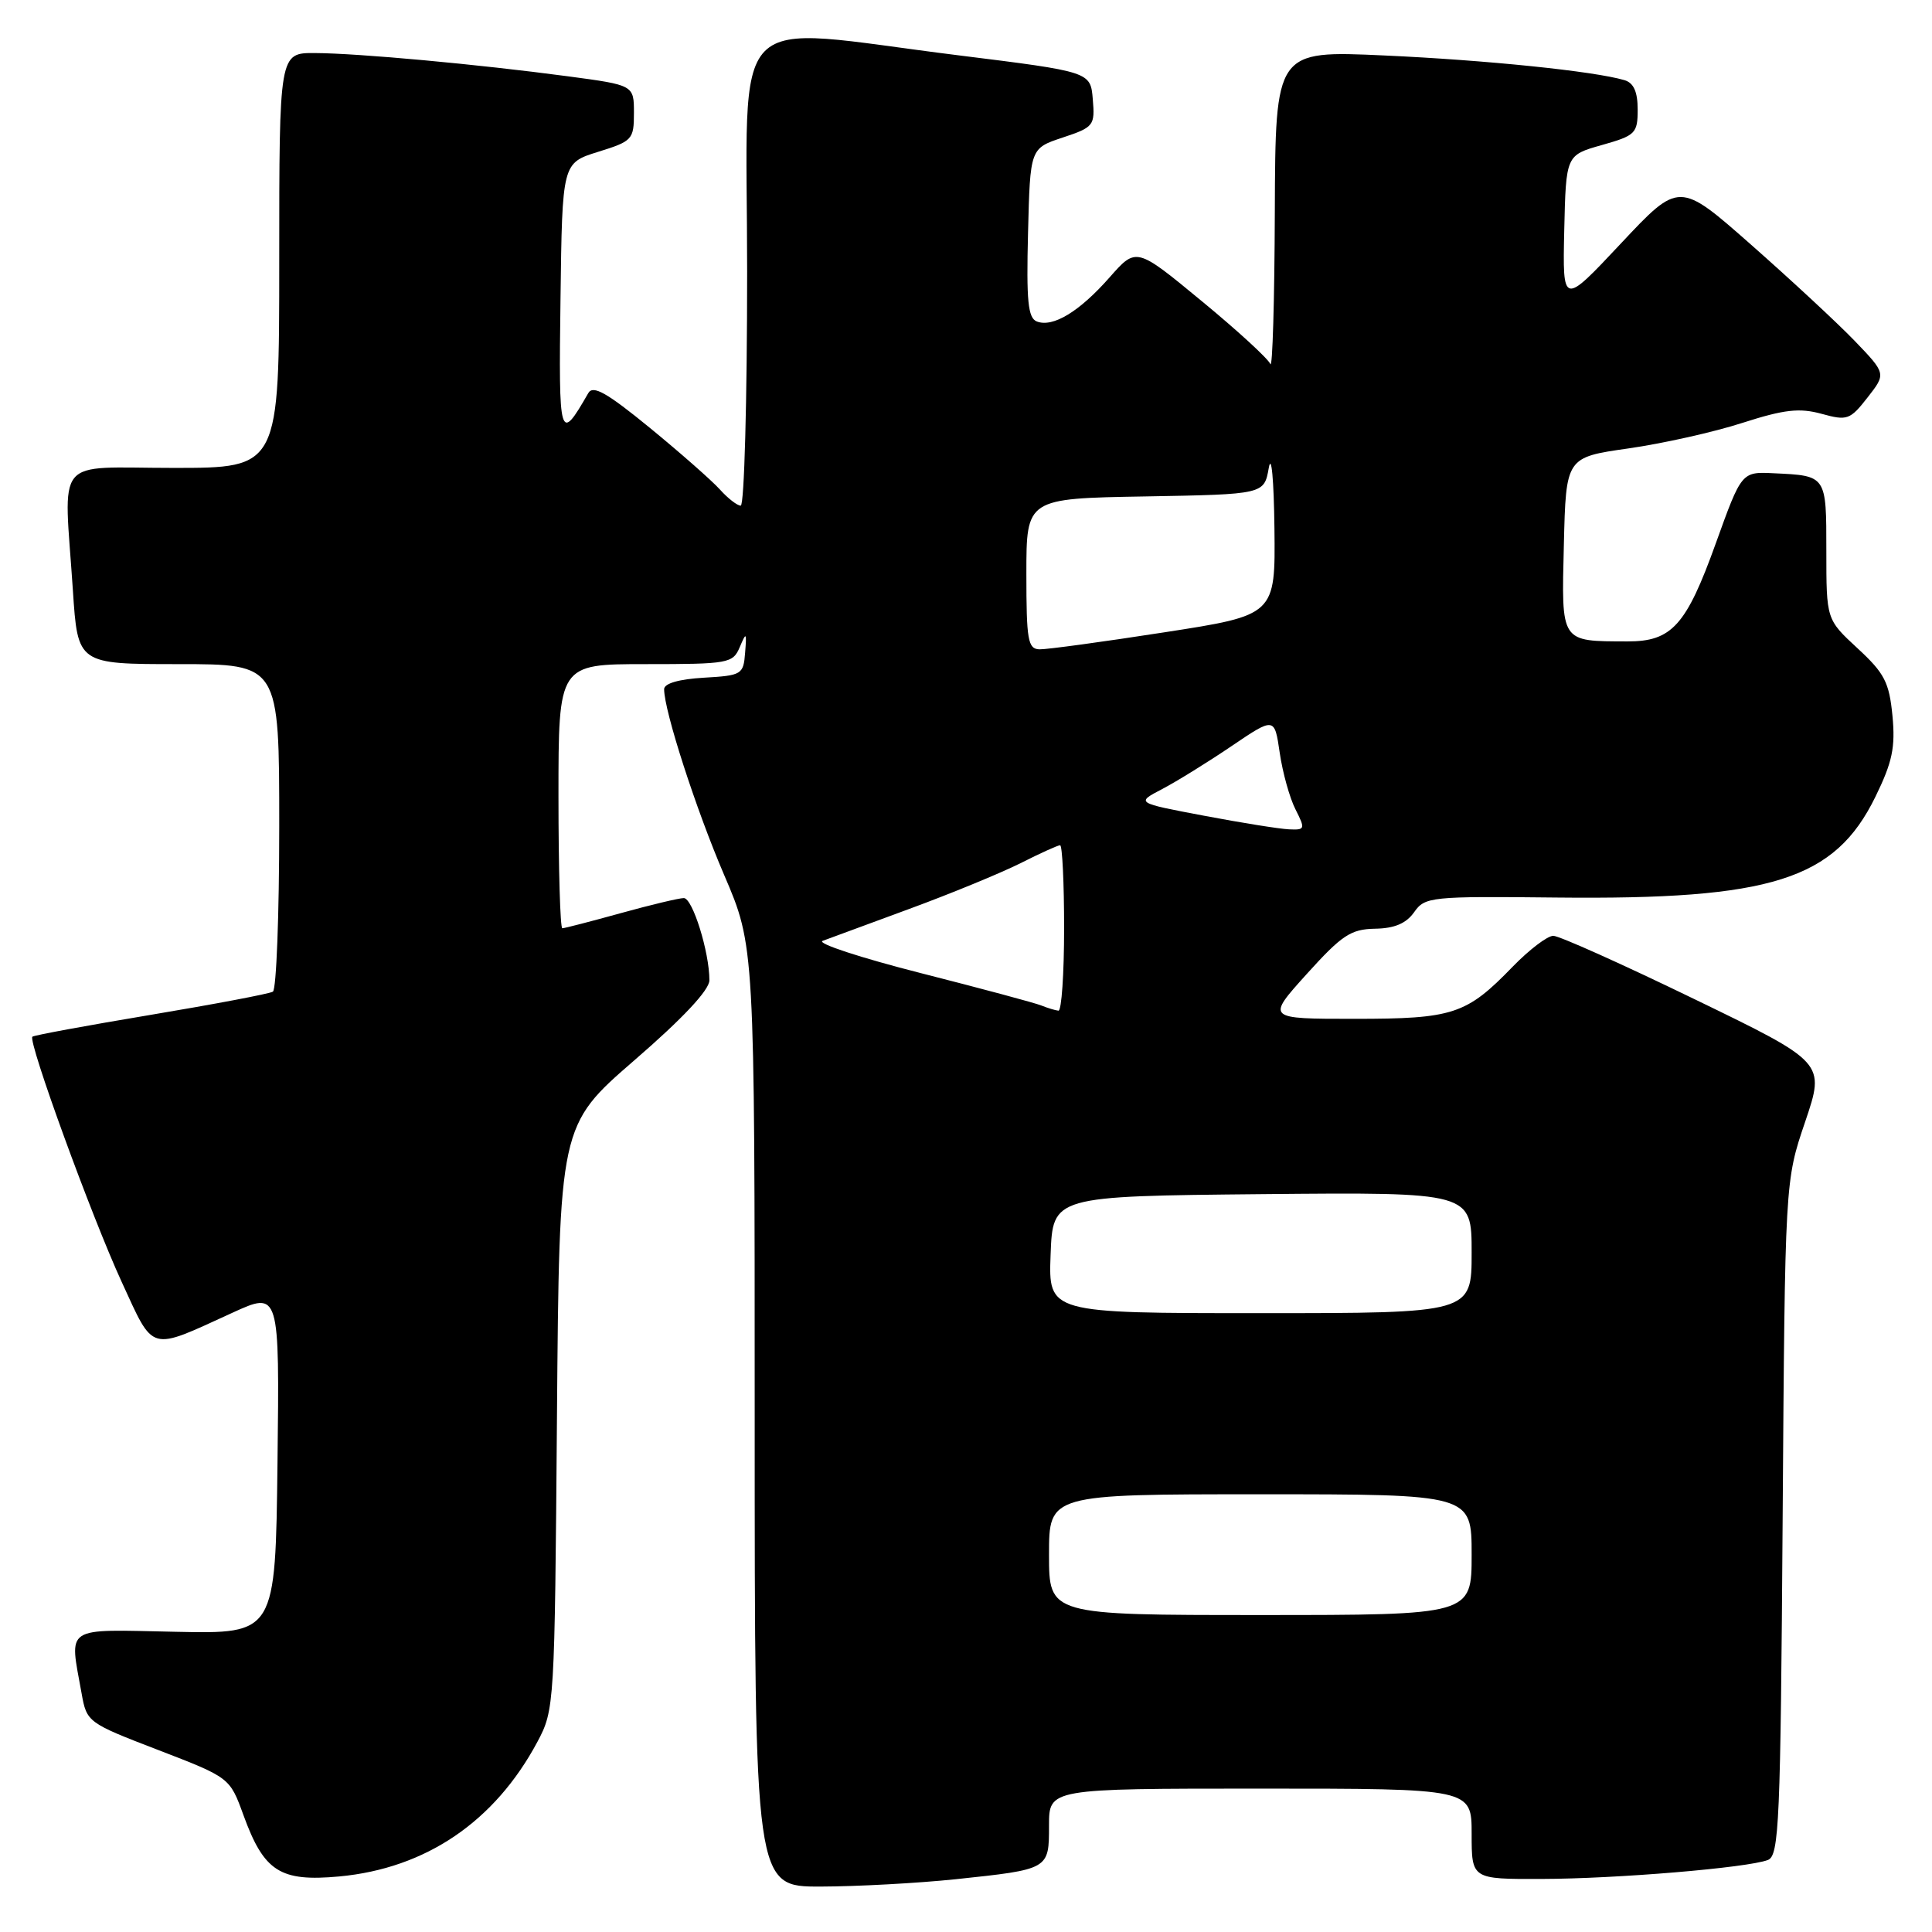 <?xml version="1.0" encoding="UTF-8" standalone="no"?>
<!DOCTYPE svg PUBLIC "-//W3C//DTD SVG 1.1//EN" "http://www.w3.org/Graphics/SVG/1.1/DTD/svg11.dtd" >
<svg xmlns="http://www.w3.org/2000/svg" xmlns:xlink="http://www.w3.org/1999/xlink" version="1.1" viewBox="0 0 256 256">
 <g >
 <path fill="currentColor"
d=" M 126.61 249.01 C 139.05 247.69 139.00 247.72 139.00 241.89 C 139.00 237.00 139.00 237.00 167.00 237.00 C 195.00 237.00 195.00 237.00 195.00 243.00 C 195.00 249.00 195.00 249.00 204.25 248.97 C 214.20 248.95 231.56 247.49 234.25 246.46 C 235.75 245.88 235.93 241.57 236.21 201.16 C 236.52 156.50 236.52 156.50 239.19 148.65 C 241.85 140.79 241.85 140.79 224.54 132.40 C 215.02 127.78 206.60 124.00 205.82 124.00 C 205.04 124.00 202.63 125.84 200.45 128.08 C 194.30 134.43 192.58 135.00 179.45 135.00 C 167.79 135.00 167.79 135.00 173.15 129.06 C 177.80 123.91 178.99 123.12 182.19 123.06 C 184.78 123.02 186.33 122.36 187.38 120.87 C 188.81 118.83 189.54 118.75 206.28 118.93 C 234.74 119.23 243.12 116.58 248.50 105.58 C 250.75 100.98 251.16 99.04 250.76 94.84 C 250.33 90.41 249.71 89.20 246.13 85.90 C 242.00 82.08 242.00 82.08 242.00 73.01 C 242.00 62.97 242.05 63.04 235.05 62.71 C 230.77 62.50 230.77 62.50 227.35 72.00 C 223.44 82.88 221.52 85.01 215.64 84.99 C 206.71 84.96 206.90 85.25 207.22 72.17 C 207.50 60.60 207.50 60.60 215.77 59.42 C 220.32 58.77 227.13 57.25 230.89 56.03 C 236.43 54.25 238.43 54.03 241.36 54.83 C 244.76 55.77 245.14 55.64 247.46 52.67 C 249.93 49.51 249.93 49.51 245.72 45.13 C 243.40 42.73 237.22 37.00 232.00 32.40 C 222.50 24.03 222.50 24.03 214.77 32.27 C 207.05 40.50 207.05 40.50 207.27 30.53 C 207.50 20.56 207.50 20.56 212.25 19.22 C 216.71 17.96 217.00 17.68 217.00 14.51 C 217.00 12.16 216.47 10.98 215.25 10.62 C 211.22 9.43 196.91 7.96 183.43 7.35 C 169.00 6.69 169.00 6.69 168.92 28.09 C 168.88 39.87 168.61 48.93 168.33 48.24 C 168.05 47.54 163.94 43.77 159.19 39.86 C 150.56 32.74 150.56 32.74 147.03 36.75 C 143.03 41.29 139.53 43.42 137.39 42.60 C 136.21 42.14 135.99 39.90 136.22 30.85 C 136.50 19.66 136.50 19.66 140.80 18.23 C 144.93 16.86 145.10 16.64 144.80 13.15 C 144.50 9.51 144.50 9.51 127.00 7.33 C 95.85 3.46 99.00 0.23 99.00 36.00 C 99.00 53.05 98.62 67.00 98.15 67.00 C 97.69 67.00 96.45 66.04 95.40 64.87 C 94.36 63.71 90.18 60.03 86.13 56.71 C 80.41 52.03 78.58 50.99 77.95 52.09 C 74.14 58.72 74.02 58.34 74.27 39.55 C 74.50 21.60 74.50 21.60 79.25 20.12 C 83.79 18.71 84.00 18.49 84.00 14.97 C 84.00 11.28 84.00 11.28 75.25 10.11 C 63.27 8.51 47.48 7.06 41.75 7.03 C 37.00 7.00 37.00 7.00 37.00 34.50 C 37.00 62.00 37.00 62.00 23.00 62.00 C 6.92 62.00 8.46 60.13 9.66 78.25 C 10.30 88.00 10.30 88.00 23.65 88.00 C 37.00 88.00 37.00 88.00 37.00 109.44 C 37.00 121.23 36.62 131.11 36.16 131.40 C 35.71 131.68 28.42 133.06 19.99 134.47 C 11.55 135.88 4.48 137.18 4.29 137.37 C 3.68 137.98 12.14 161.20 16.11 169.83 C 20.46 179.28 19.64 179.05 30.77 173.96 C 37.04 171.09 37.04 171.09 36.77 193.79 C 36.50 216.50 36.50 216.50 23.25 216.22 C 8.29 215.91 9.19 215.32 10.81 224.37 C 11.49 228.20 11.61 228.29 20.98 231.89 C 30.45 235.54 30.45 235.54 32.26 240.52 C 34.98 248.00 37.12 249.36 44.95 248.64 C 56.44 247.57 65.56 241.37 71.21 230.80 C 73.47 226.56 73.50 225.95 73.80 187.81 C 74.11 149.12 74.11 149.12 84.05 140.50 C 90.47 134.95 94.00 131.18 94.00 129.89 C 94.00 126.16 91.77 119.00 90.61 119.00 C 89.98 119.00 86.21 119.90 82.24 121.00 C 78.27 122.10 74.79 123.00 74.51 123.00 C 74.23 123.00 74.00 115.12 74.00 105.50 C 74.00 88.00 74.00 88.00 85.53 88.00 C 96.54 88.00 97.11 87.90 98.02 85.75 C 98.89 83.70 98.95 83.76 98.73 86.50 C 98.51 89.38 98.29 89.51 93.25 89.80 C 89.96 89.99 88.00 90.56 88.00 91.32 C 88.00 94.19 92.21 107.21 95.95 115.93 C 100.00 125.36 100.00 125.36 100.00 187.68 C 100.00 250.00 100.00 250.00 108.75 249.98 C 113.56 249.97 121.60 249.53 126.61 249.01 Z  M 139.00 206.00 C 139.00 198.00 139.00 198.00 167.00 198.00 C 195.00 198.00 195.00 198.00 195.00 206.00 C 195.00 214.00 195.00 214.00 167.00 214.00 C 139.00 214.00 139.00 214.00 139.00 206.00 Z  M 139.21 166.25 C 139.50 158.50 139.50 158.50 167.25 158.23 C 195.00 157.97 195.00 157.97 195.00 165.98 C 195.00 174.00 195.00 174.00 166.96 174.00 C 138.92 174.00 138.92 174.00 139.21 166.25 Z  M 138.00 133.24 C 137.18 132.90 129.97 130.97 122.00 128.94 C 114.03 126.91 108.17 124.99 109.00 124.67 C 109.83 124.36 115.00 122.45 120.50 120.43 C 126.00 118.41 132.62 115.68 135.22 114.38 C 137.81 113.07 140.17 112.00 140.47 112.00 C 140.76 112.00 141.00 116.95 141.00 123.00 C 141.00 129.05 140.66 133.96 140.25 133.92 C 139.84 133.88 138.82 133.57 138.00 133.24 Z  M 159.50 108.08 C 150.50 106.38 150.50 106.38 154.00 104.55 C 155.93 103.54 160.06 100.98 163.19 98.86 C 168.88 95.01 168.88 95.01 169.57 99.75 C 169.95 102.36 170.89 105.74 171.66 107.25 C 172.98 109.86 172.94 109.99 170.78 109.89 C 169.52 109.83 164.45 109.02 159.50 108.08 Z  M 136.00 76.03 C 136.00 66.05 136.00 66.05 151.75 65.78 C 167.50 65.50 167.50 65.50 168.12 62.00 C 168.47 60.03 168.79 63.53 168.87 70.00 C 169.00 81.51 169.00 81.51 154.25 83.79 C 146.14 85.05 138.71 86.06 137.75 86.04 C 136.20 86.00 136.00 84.84 136.00 76.03 Z "/>
</g>
</svg>